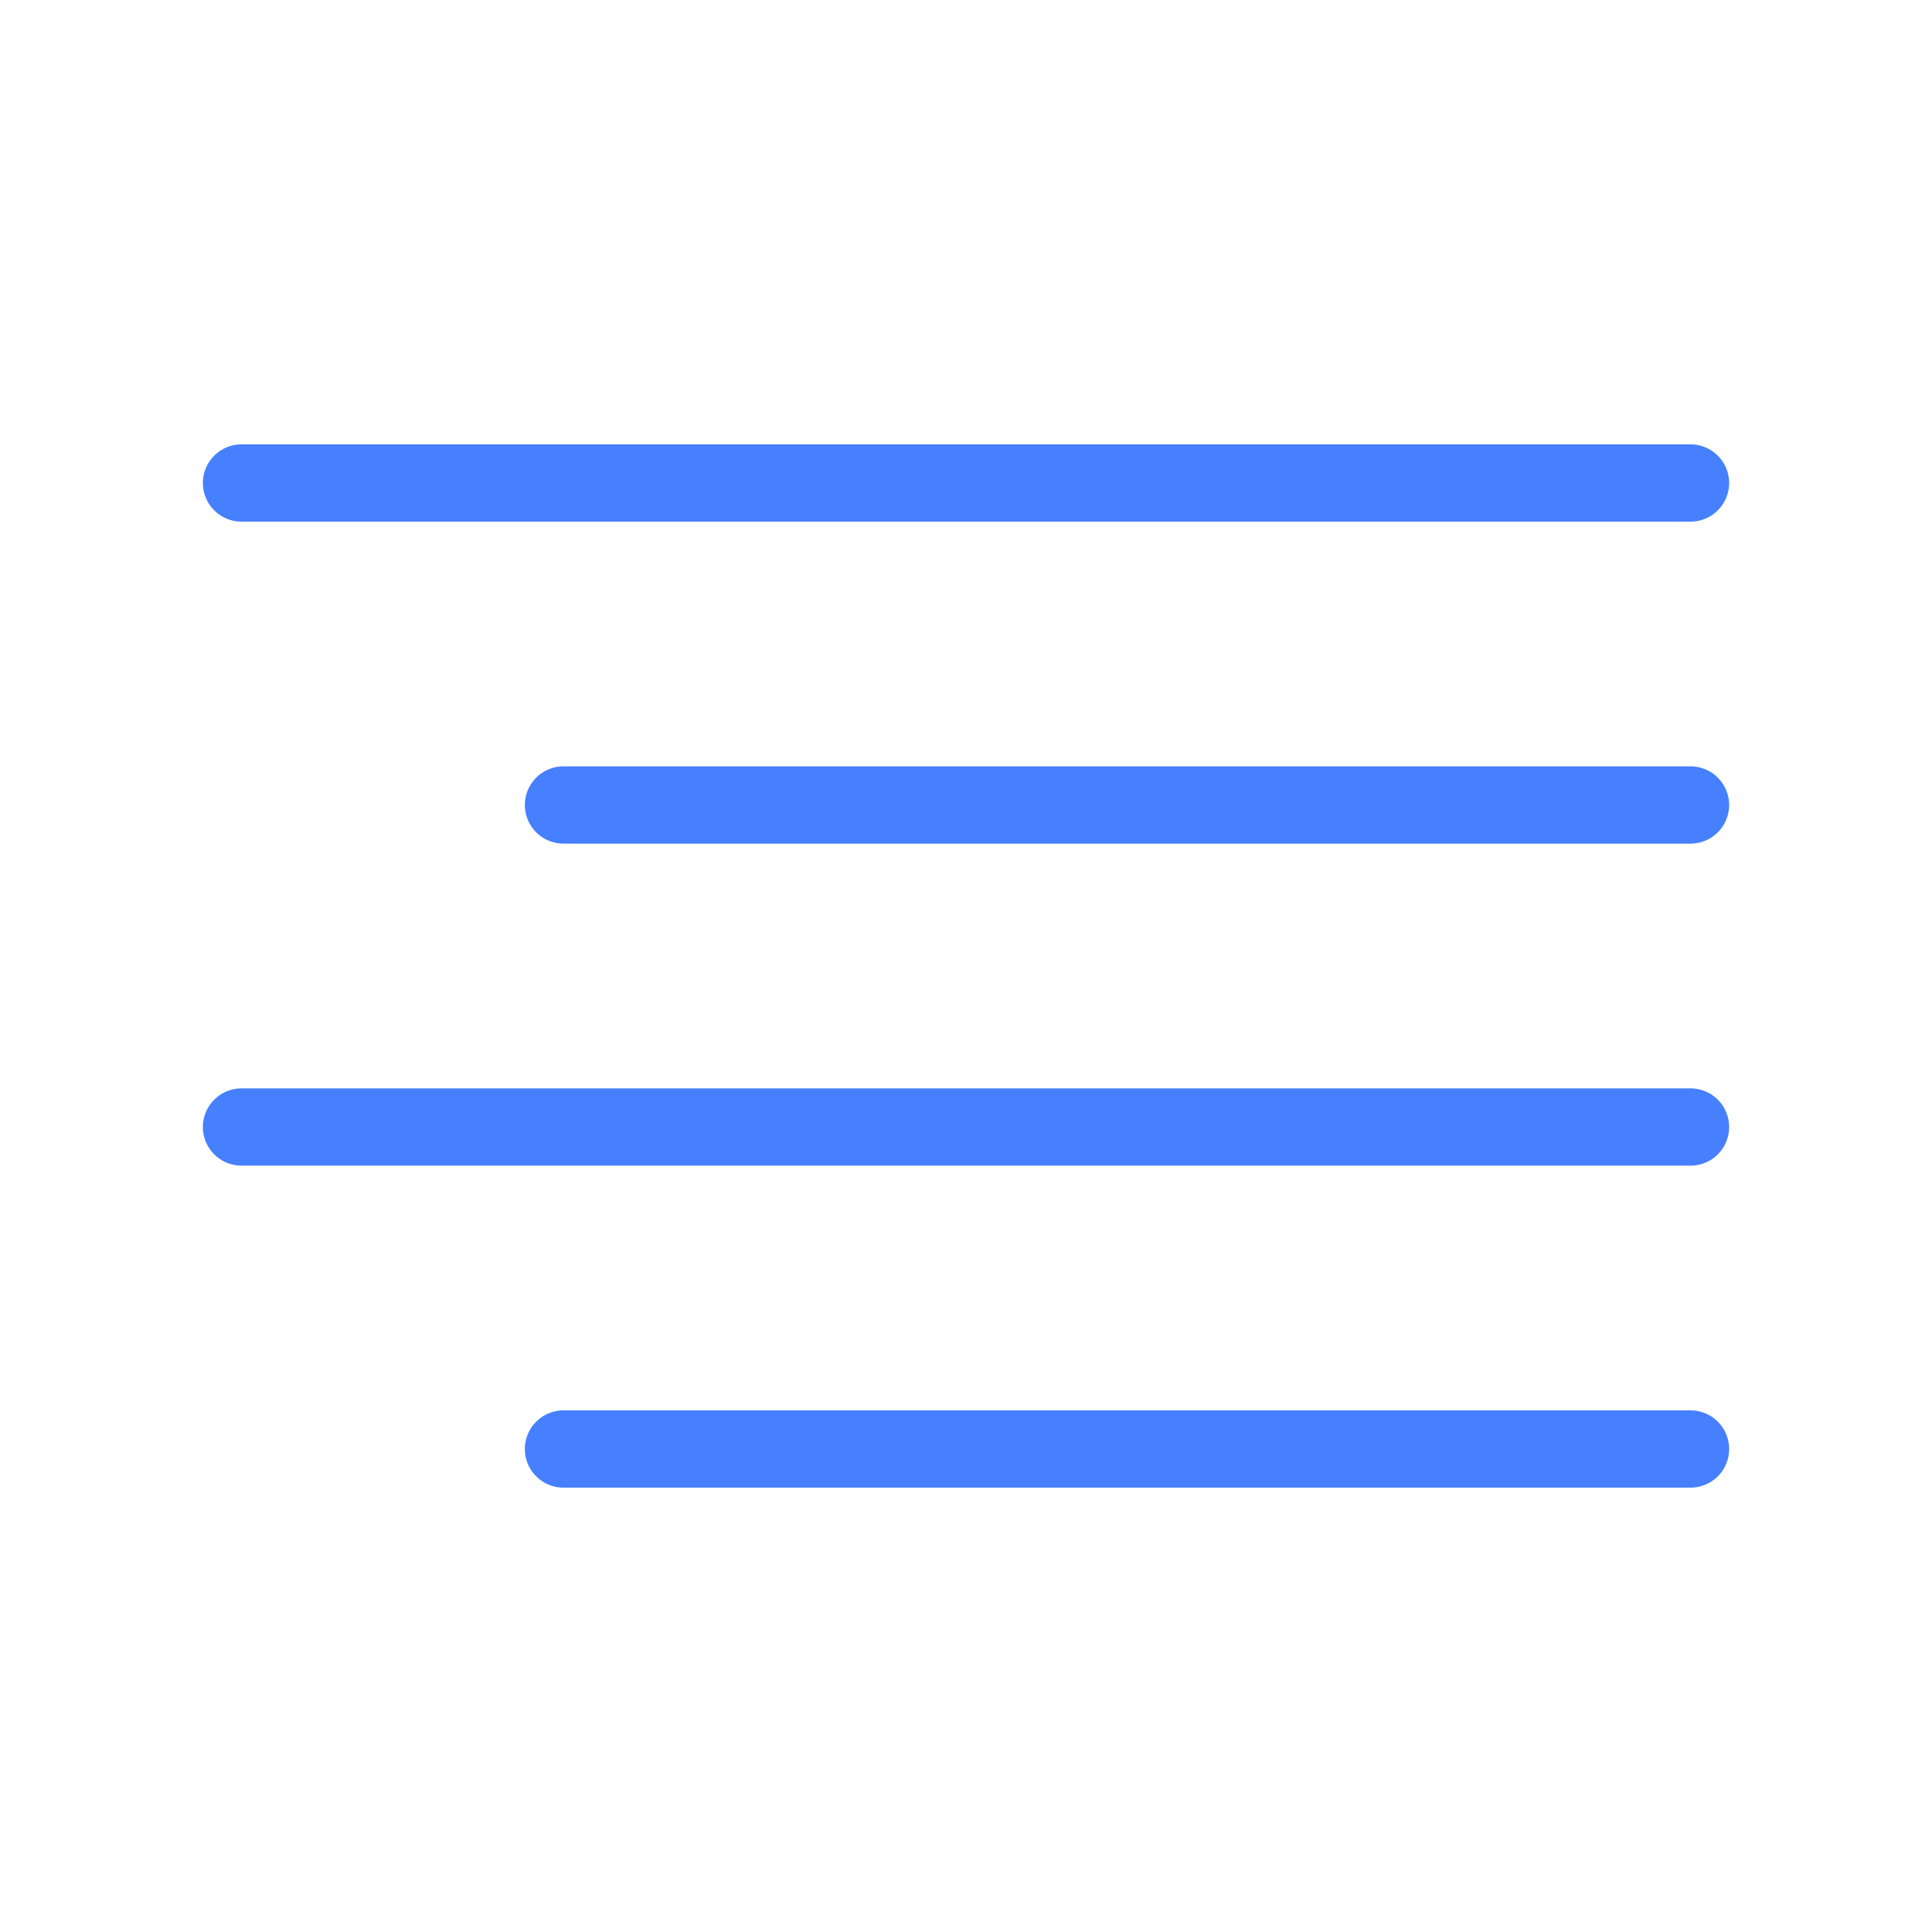 <svg width="50" height="50" viewBox="0 0 50 50" fill="none" xmlns="http://www.w3.org/2000/svg">
<path d="M43.75 20.833H14.583" stroke="#4680FF" stroke-width="2" stroke-linecap="round" stroke-linejoin="round"/>
<path d="M43.75 12.5H6.25" stroke="#4680FF" stroke-width="2" stroke-linecap="round" stroke-linejoin="round"/>
<path d="M43.75 29.167H6.25" stroke="#4680FF" stroke-width="2" stroke-linecap="round" stroke-linejoin="round"/>
<path d="M43.75 37.5H14.583" stroke="#4680FF" stroke-width="2" stroke-linecap="round" stroke-linejoin="round"/>
</svg>
